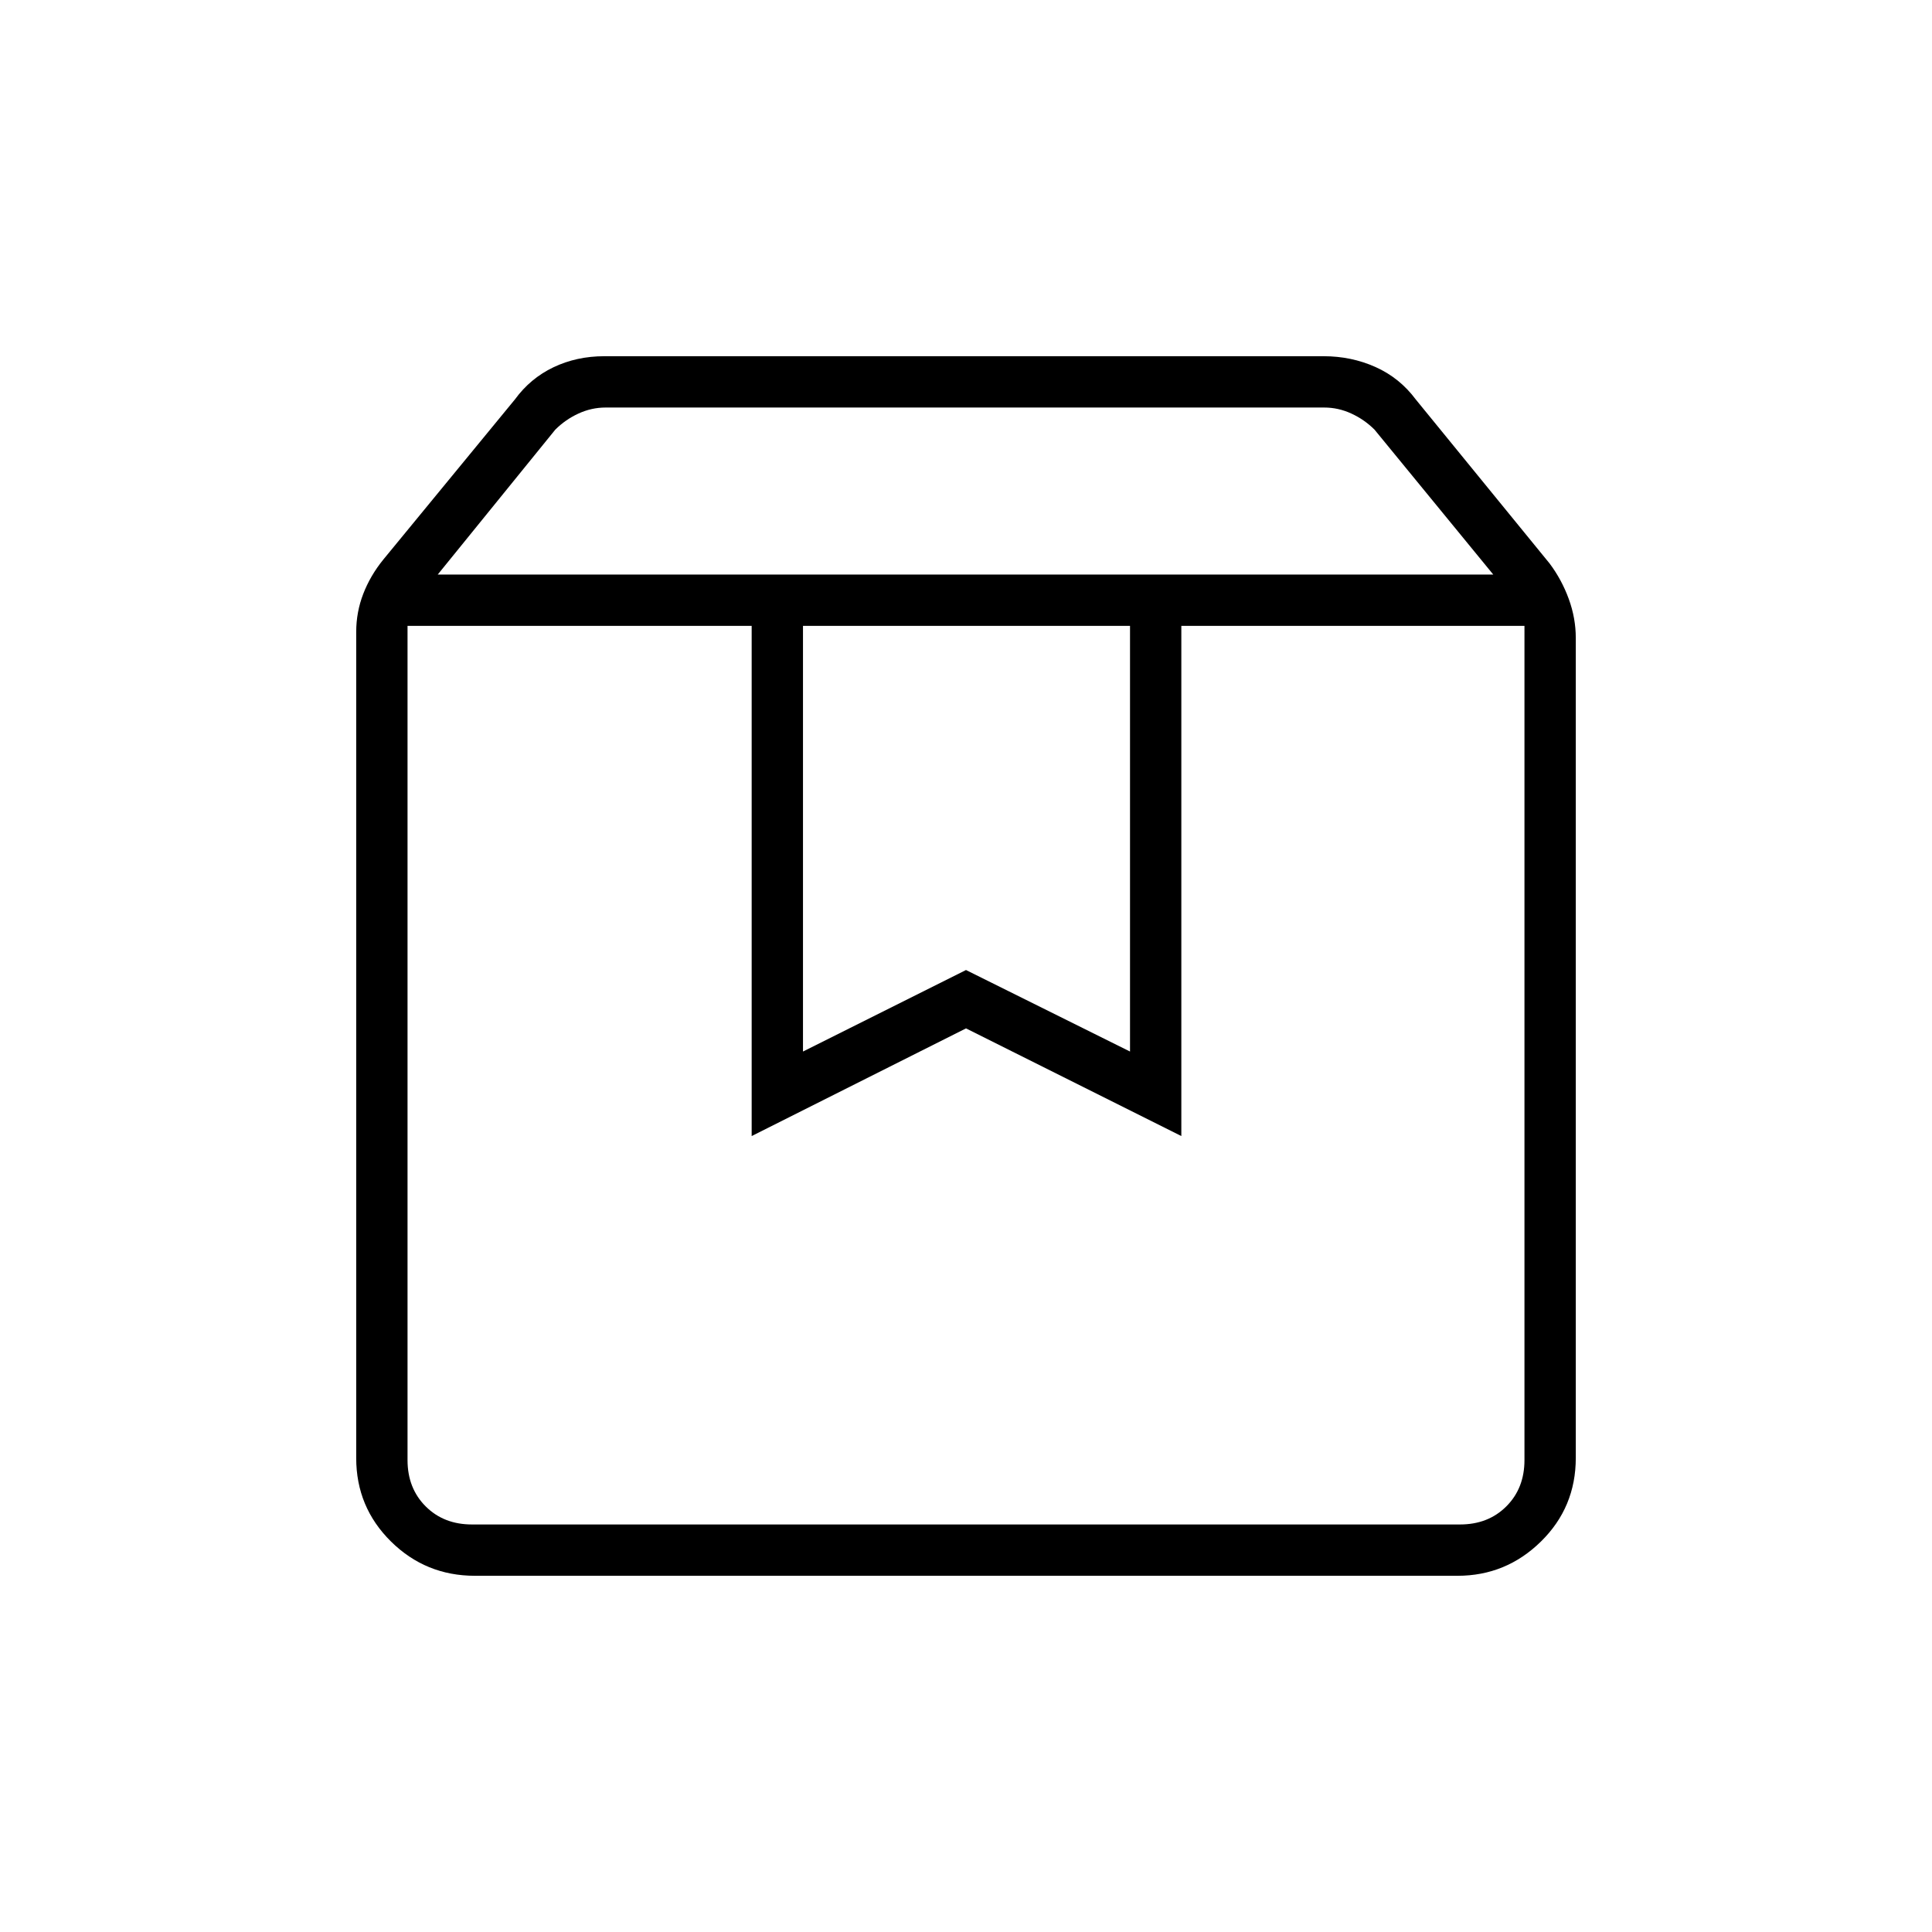 <svg xmlns="http://www.w3.org/2000/svg" height="24" viewBox="0 -960 960 960" width="24"><path d="M202.5-649v414.5q0 14 9 23t23 9h491q14 0 23-9t9-23V-649H587v253.5L480-449l-106.5 53.5V-649h-171ZM236-177q-24.5 0-41.75-17.06T177-235.5V-646q0-9.85 3.5-18.92 3.5-9.08 10-17.08l65.41-79.59Q263.5-772 275-777.5t25.32-5.5h357.36q13.82 0 25.82 5.38t20 16.12L770-680q6 8 9.5 17.58 3.5 9.57 3.5 19.42v407.43Q783-211 765.66-194t-41.41 17H236Zm-18.5-497.5H742l-59-72q-5-5-11.5-8t-13.5-3H300.91q-7 0-13.5 3t-11.5 8l-58.41 72ZM399-649v211.5l81-40.5 81.5 40.5V-649H399Zm-196.5 0h555-555Z"/></svg>